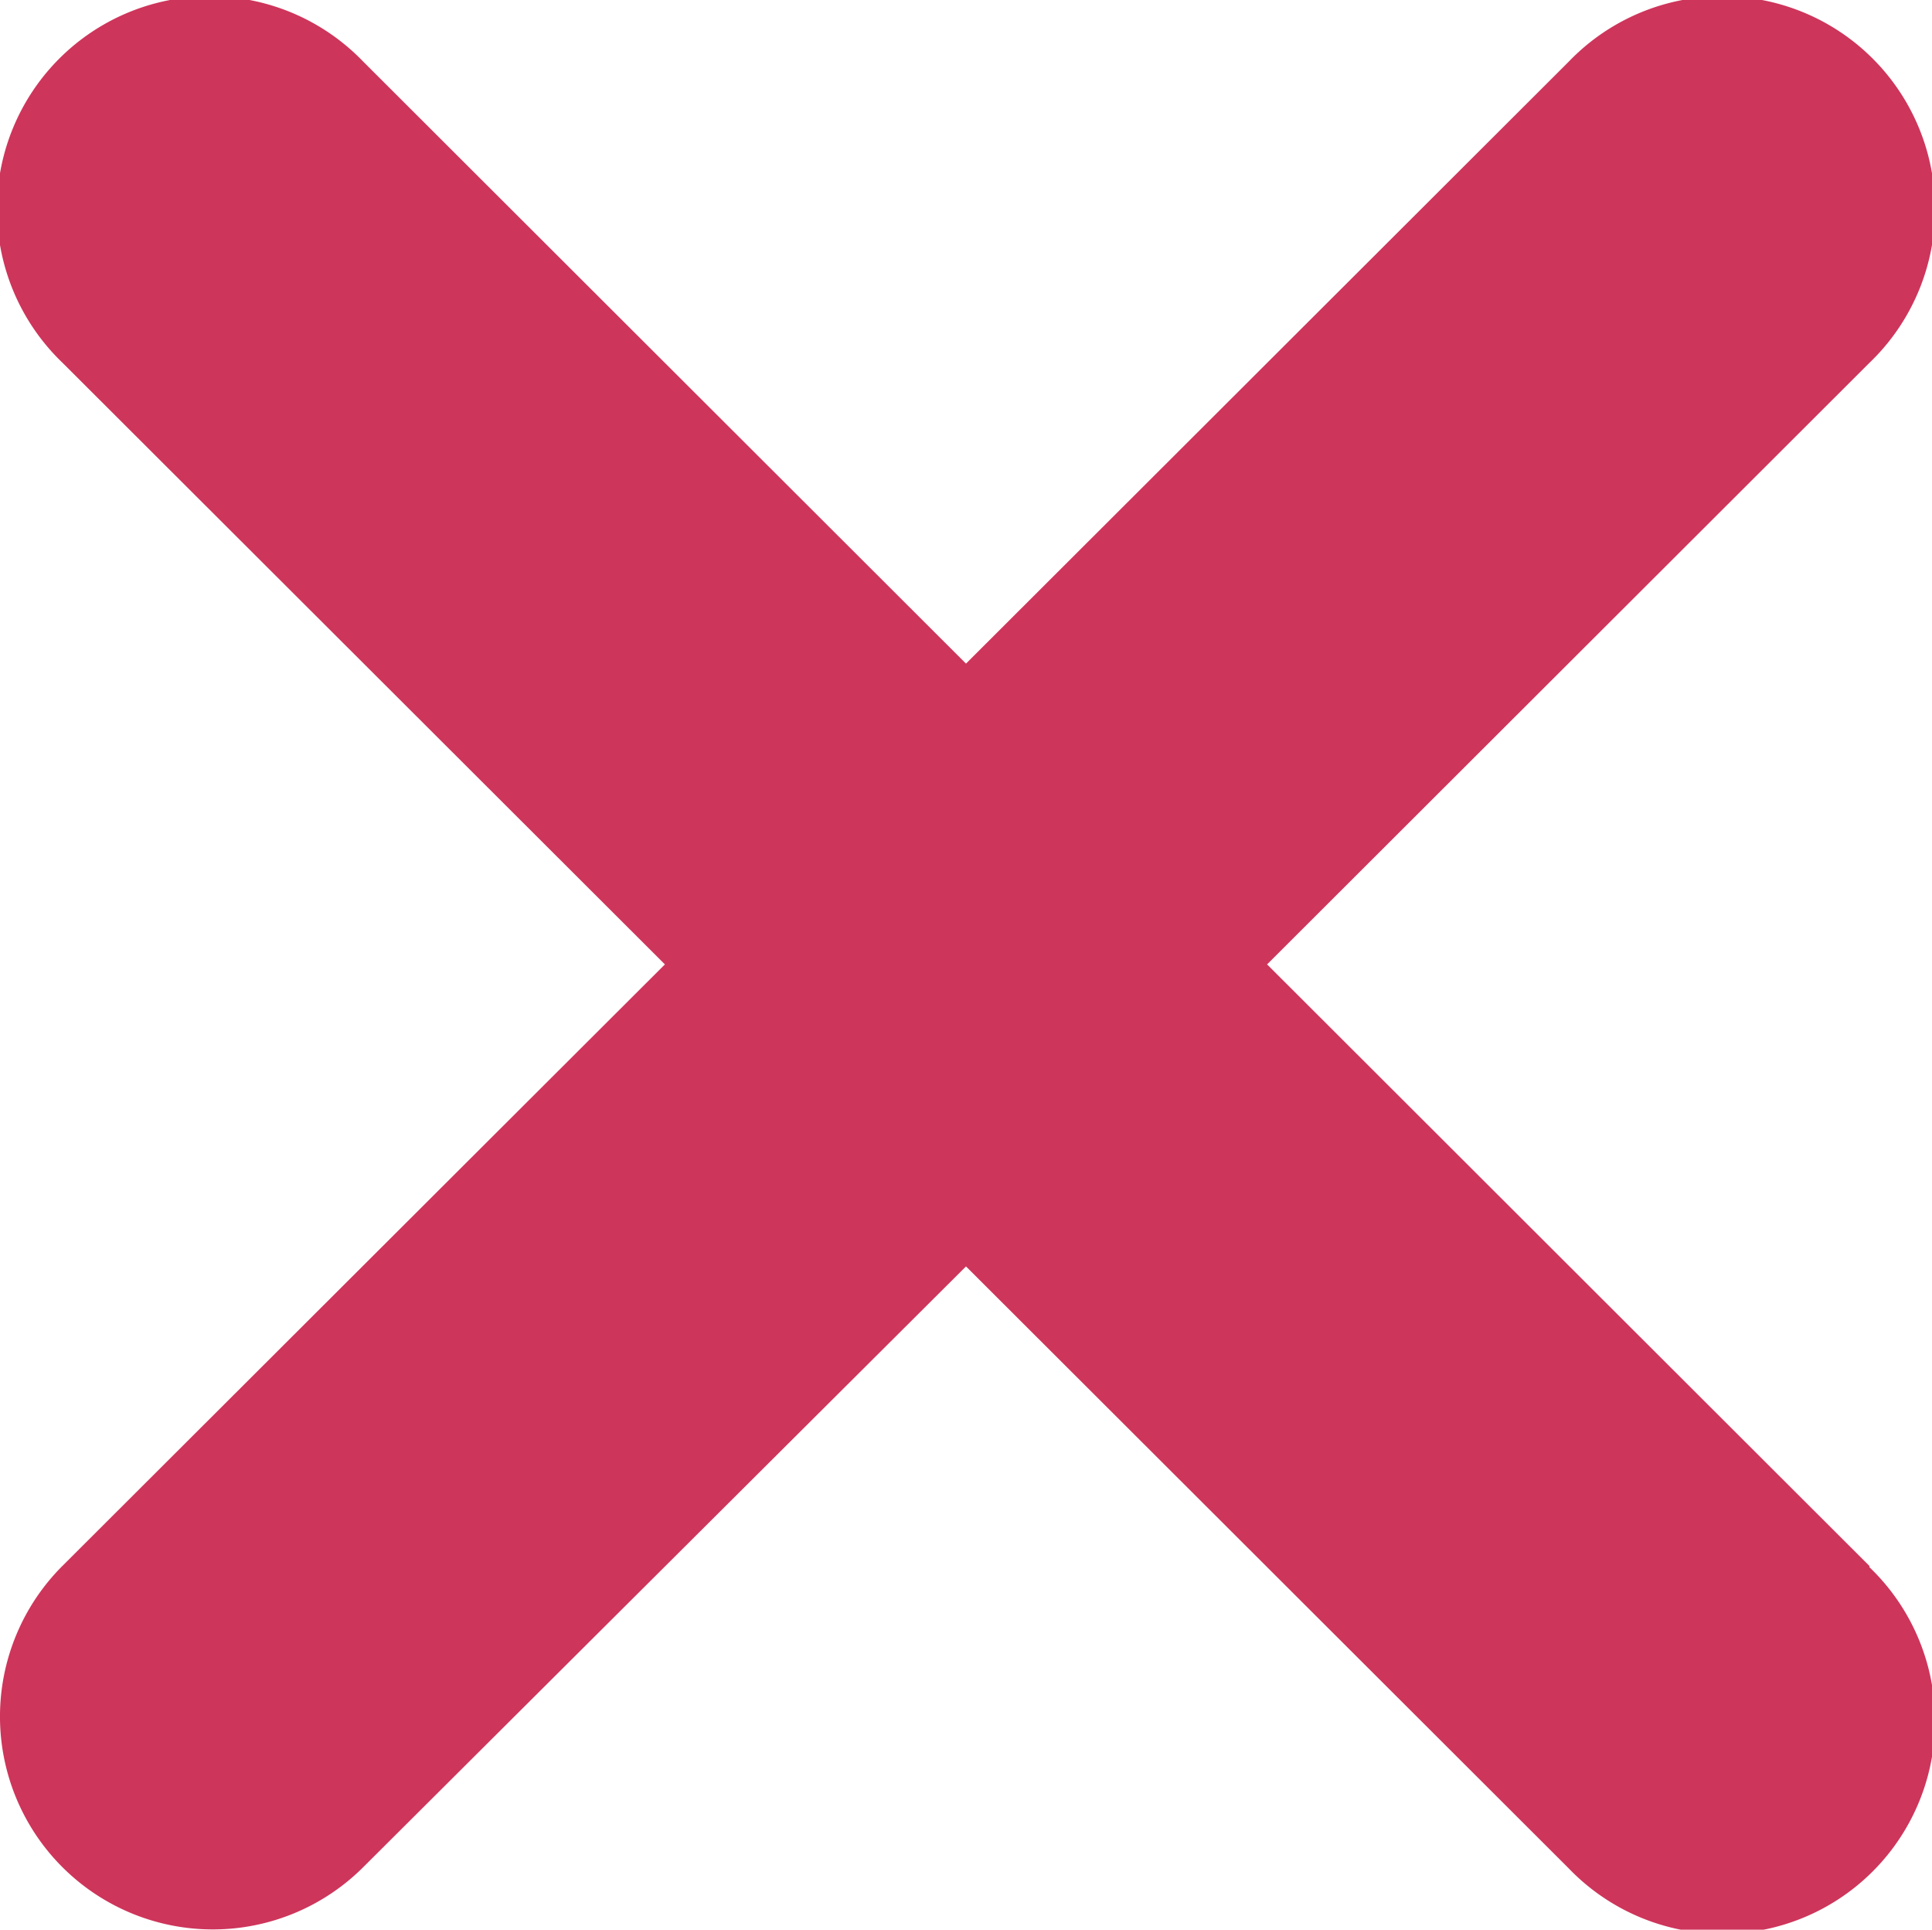 <svg xmlns="http://www.w3.org/2000/svg" width="10.966" height="10.951" viewBox="0 0 10.966 10.951">
    <g>
        <path fill="#ce355b" d="M177.847 173.7l-3.419-3.414 3.419-3.414a1.208 1.208 0 1 0-1.707-1.709l-3.421 3.416-3.421-3.416a1.208 1.208 0 1 0-1.707 1.709l3.419 3.414-3.42 3.414a1.208 1.208 0 0 0 1.708 1.709l3.421-3.409 3.421 3.416a1.208 1.208 0 1 0 1.707-1.709z" transform="translate(-167.236 -164.813)"/>
    </g>
</svg>
